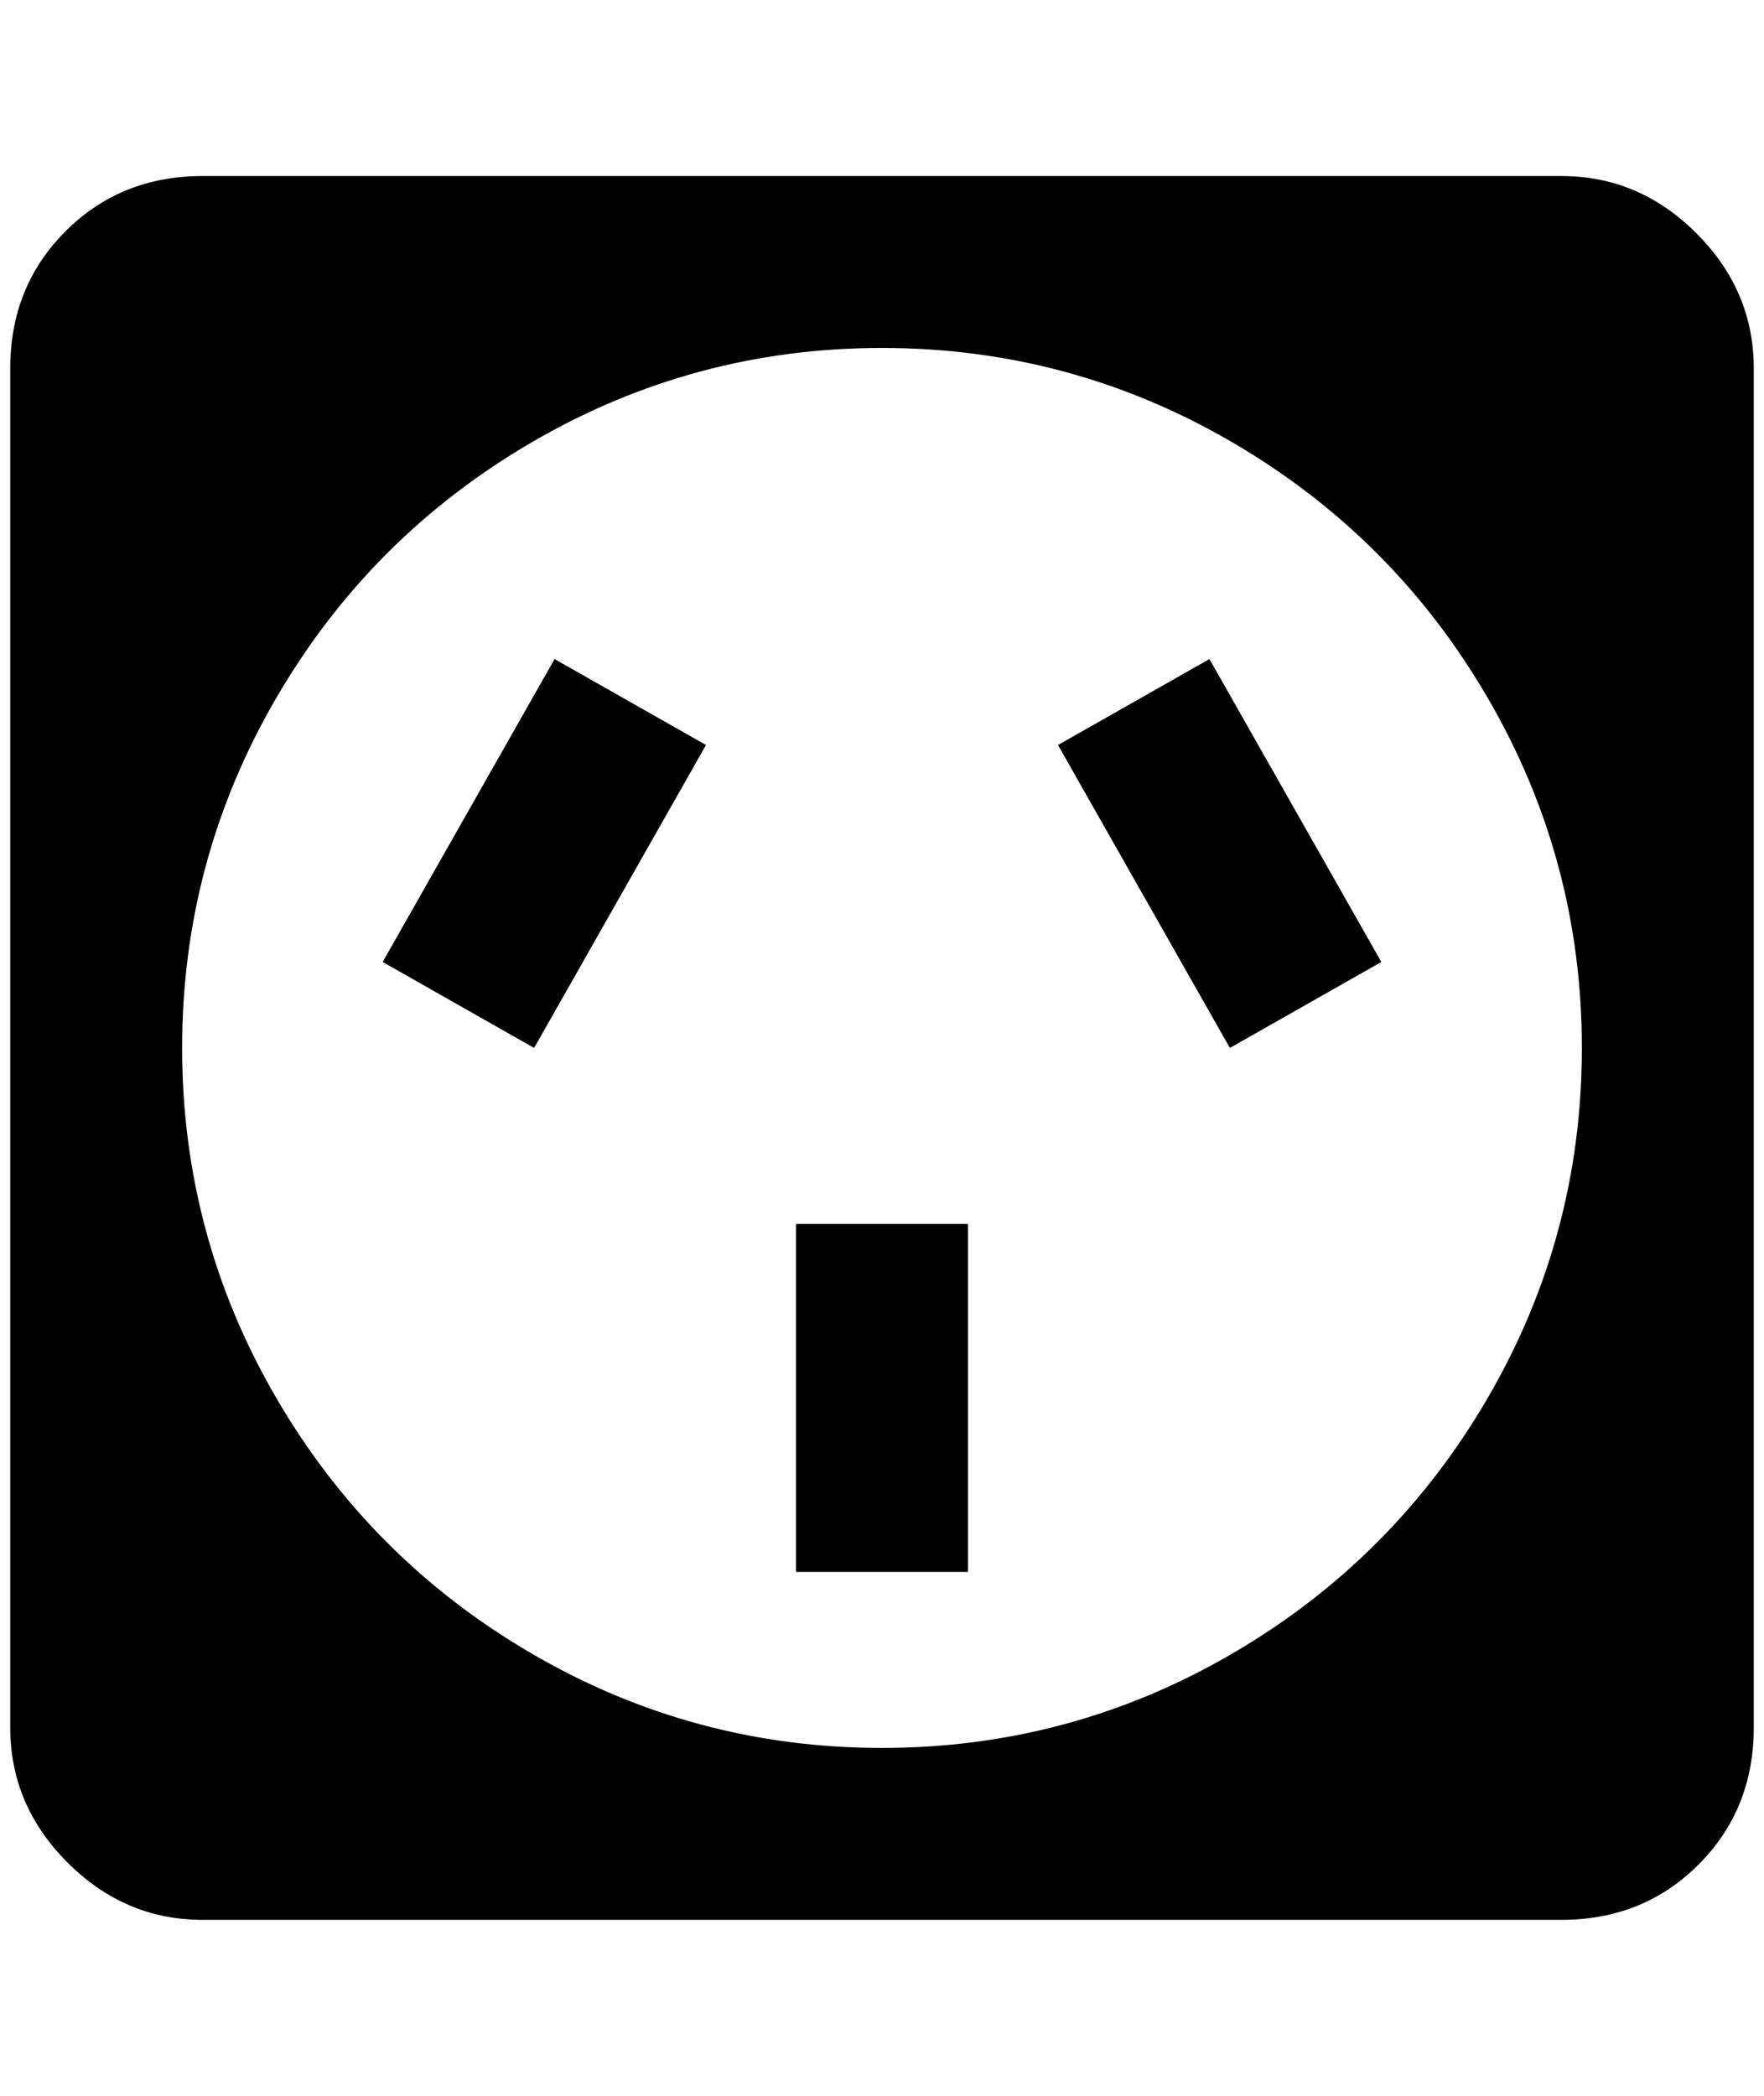 <?xml version="1.0" standalone="no"?>
<!DOCTYPE svg PUBLIC "-//W3C//DTD SVG 1.1//EN" "http://www.w3.org/Graphics/SVG/1.1/DTD/svg11.dtd" >
<svg xmlns="http://www.w3.org/2000/svg" xmlns:xlink="http://www.w3.org/1999/xlink" version="1.1" viewBox="-10 0 1724 2048">
   <path fill="currentColor"
d="M188 172q-80 0 -134 54t-54 134v1328q0 76 56 132t132 56h1328q80 0 134 -54t54 -134v-1328q0 -76 -56 -132t-132 -56h-1328zM852 340q184 0 342 92t250 250t92 342t-92 342t-250 250t-342 92t-342 -92t-250 -250t-92 -342t92 -342t250 -250t342 -92zM532 644l-168 296
l148 84l168 -296zM1172 644l-148 84l168 296l148 -84zM768 1196v340h168v-340h-168z" />
</svg>
